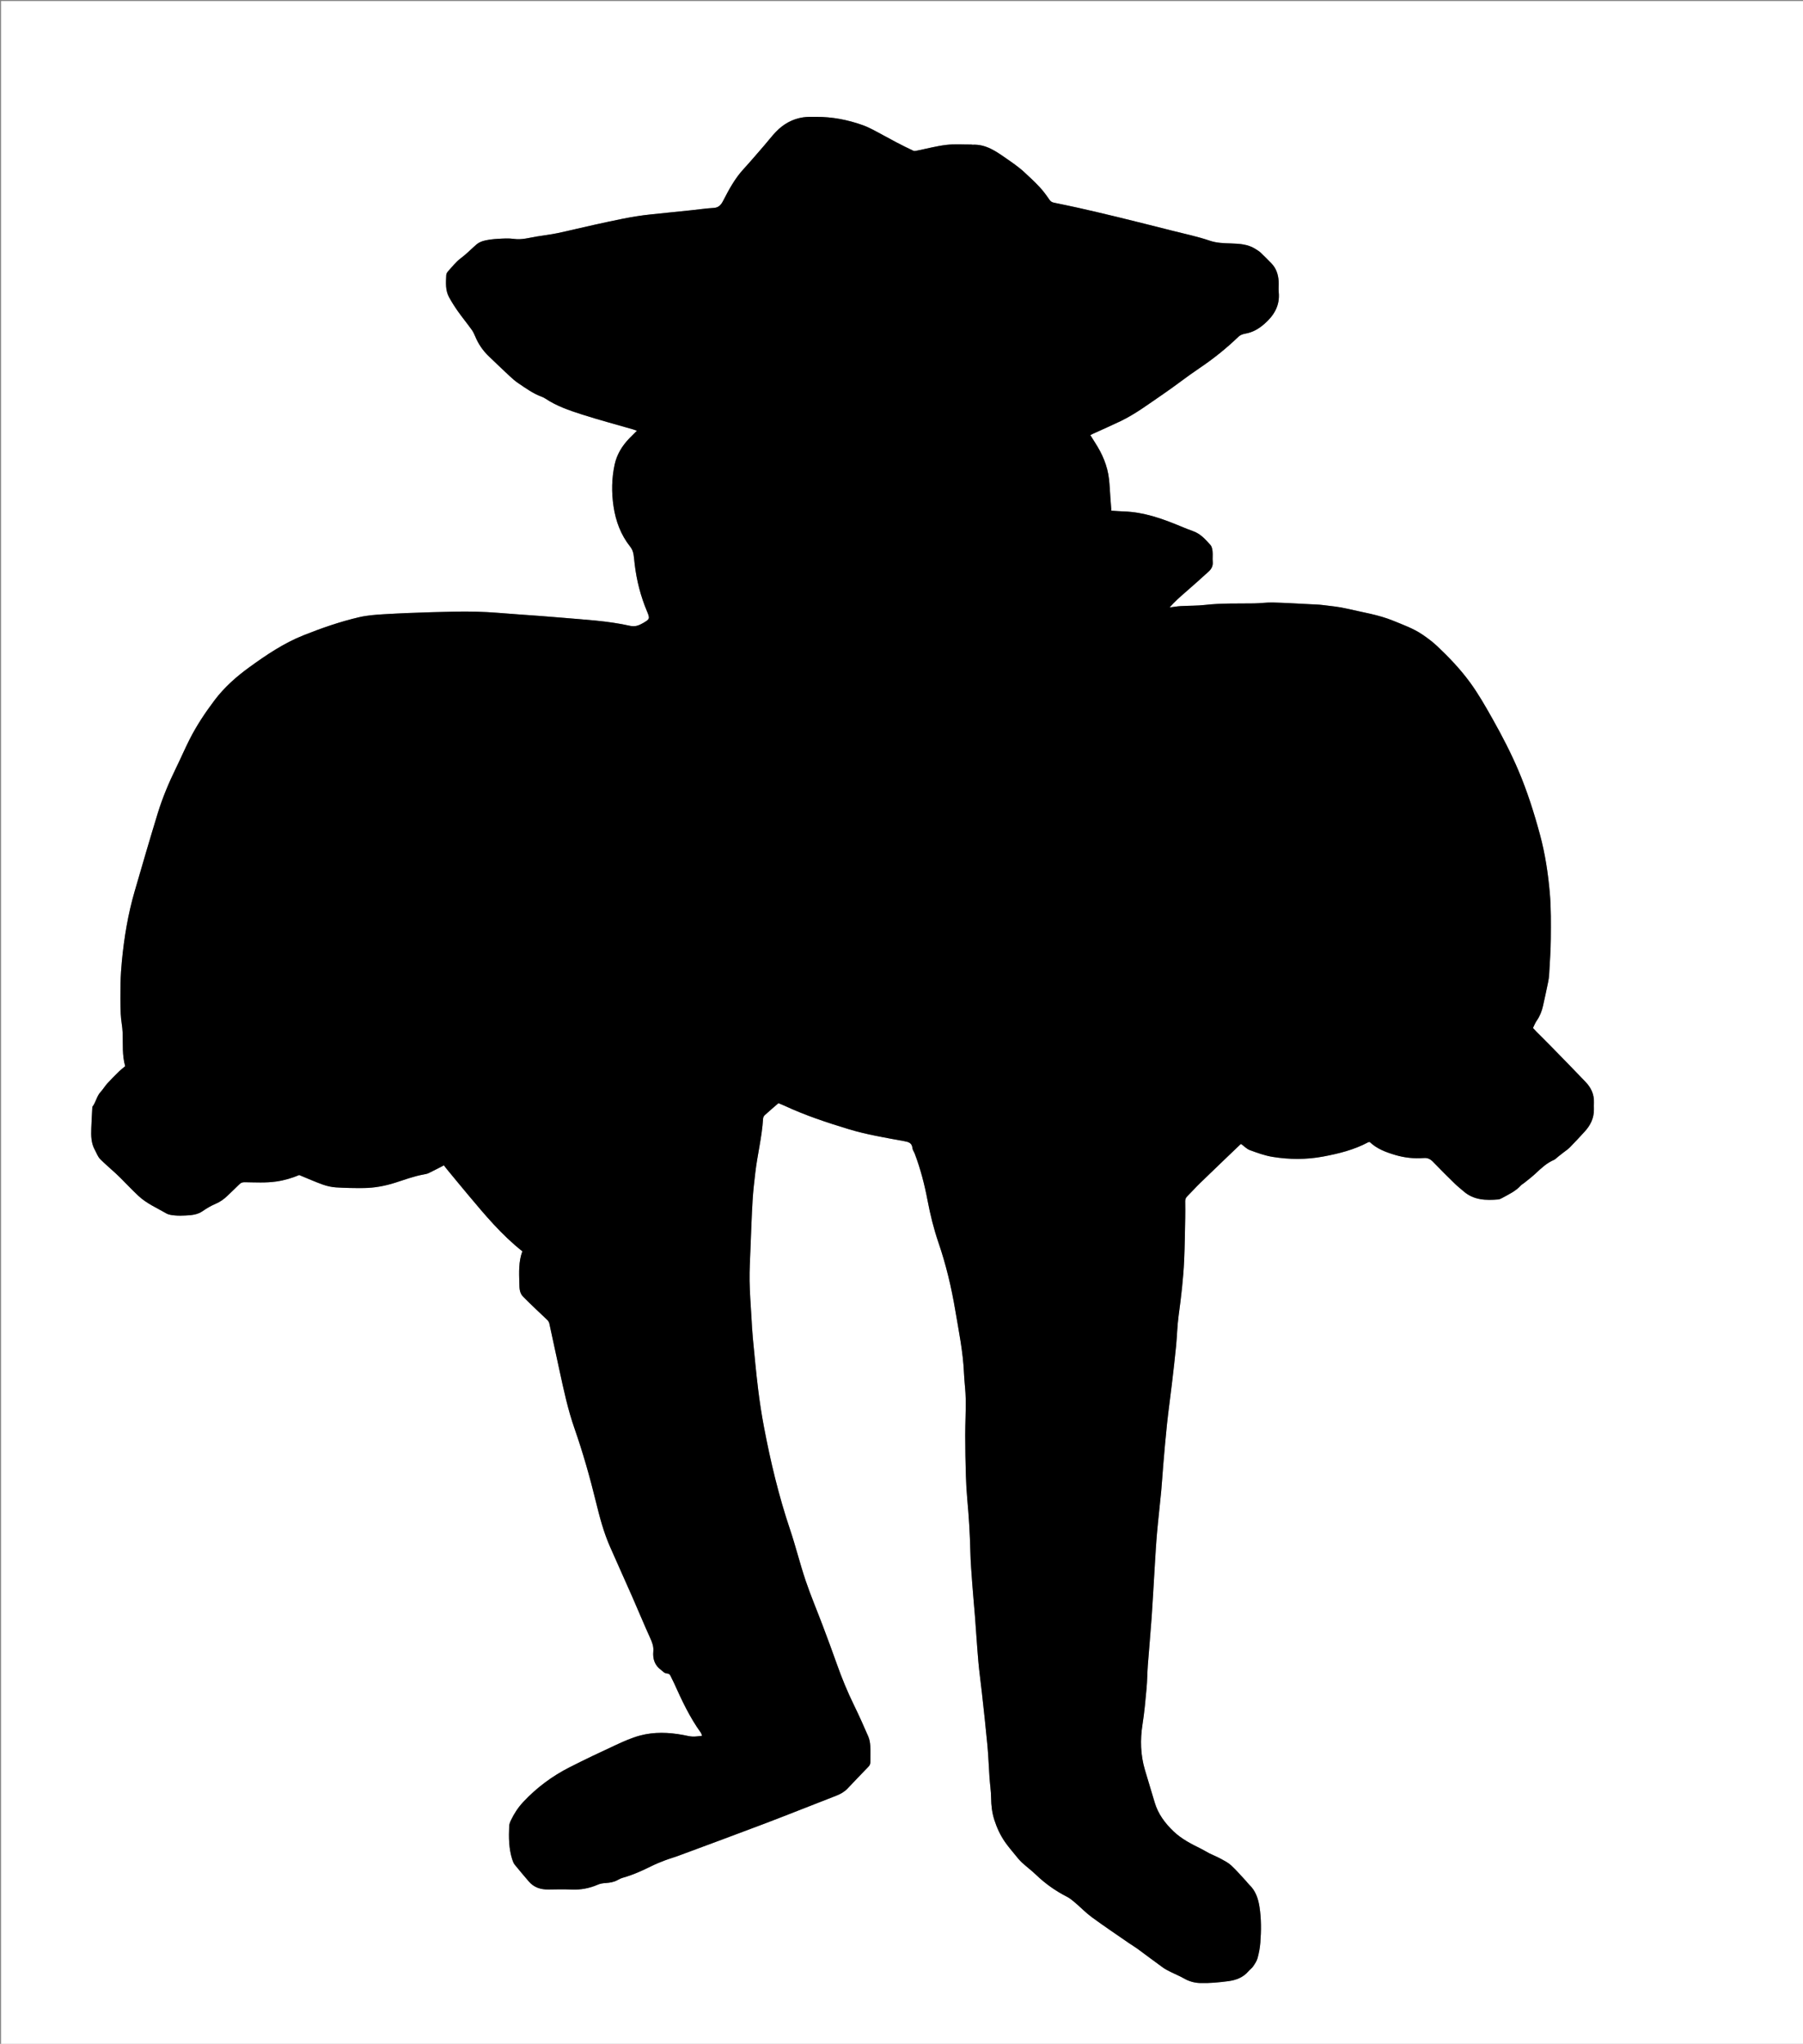 <?xml version="1.0" encoding="utf-8"?>
<!-- Generator: Adobe Illustrator 16.0.2, SVG Export Plug-In . SVG Version: 6.00 Build 0)  -->
<!DOCTYPE svg PUBLIC "-//W3C//DTD SVG 1.1 Tiny//EN" "http://www.w3.org/Graphics/SVG/1.1/DTD/svg11-tiny.dtd">
<svg version="1.1" baseProfile="tiny" id="Layer_1" xmlns="http://www.w3.org/2000/svg" xmlns:xlink="http://www.w3.org/1999/xlink"
	 x="0px" y="0px" width="3549.557px" height="4023.497px" viewBox="0 0 3549.557 4023.497" xml:space="preserve">
<rect x="0" y="0" width="3549.557" height="4023.497" fill="#808080" stroke="none"/>
<g>
	<path fill-rule="evenodd" fill="#FFFFFF" d="M2,2c1183.852,0,2367.703,0,3551.555,0c0,1341.832,0,2683.664,0,4025.496
		c-1183.852,0-2367.703,0-3551.555,0C2,2685.664,2,1343.832,2,2z M1028.369,2463.297c-7.629,20.586-6.469,41.65-5.978,62.557
		c0.215,9.136,0.066,19.03,7.091,26.348c8.297,8.644,17.055,16.849,25.7,25.153c7.437,7.145,15.093,14.062,22.431,21.305
		c1.759,1.738,3.296,4.223,3.822,6.609c6.858,31.151,13.471,62.357,20.237,93.529c8.249,37.999,16.357,76.051,29.206,112.848
		c16.66,47.713,30.438,96.253,42.44,145.322c7.271,29.728,15.099,59.311,27.426,87.435c14.55,33.191,29.548,66.186,44.133,99.362
		c11.907,27.087,23.152,54.47,35.419,81.389c3.83,8.403,6.757,16.47,5.905,25.743c-1.365,14.861,2.657,27.409,15.279,36.616
		c3.716,2.71,6.482,6.669,11.678,6.814c3.761,0.104,5.908,2.258,7.358,5.67c1.822,4.282,4.218,8.319,6.132,12.566
		c15.309,33.975,30.922,67.775,52.909,98.154c1.21,1.672,1.626,3.917,2.597,6.363c-6.885,0.613-12.857,1.793-18.754,1.492
		c-6.229-0.317-12.392-2.018-18.575-3.164c-28.442-5.272-57.065-6.351-85.061,1.194c-16.245,4.378-31.913,11.409-47.263,18.497
		c-30.785,14.217-61.442,28.765-91.653,44.155c-34.049,17.344-64.387,39.919-90.615,67.917
		c-10.131,10.815-18.096,22.946-24.389,36.229c-1.678,3.543-3.27,7.498-3.431,11.326c-0.926,21.973-0.874,43.932,5.87,65.214
		c1.193,3.765,2.602,7.774,5.015,10.788c8.933,11.154,18.318,21.947,27.551,32.86c10.245,12.112,23.668,16.295,39.079,16.045
		c14.994-0.244,30.021-0.608,44.987,0.088c18.379,0.855,35.662-2.503,52.472-9.808c4.715-2.048,10.226-2.717,15.436-3.073
		c8.057-0.551,15.76-1.758,22.931-5.771c3.459-1.934,7.147-3.684,10.948-4.746c19.561-5.464,37.884-13.843,56.013-22.827
		c8.608-4.266,17.579-7.859,26.56-11.3c8.057-3.087,16.438-5.316,24.53-8.319c57.342-21.284,114.759-42.378,171.931-64.112
		c46.909-17.834,93.481-36.549,140.282-54.671c8.522-3.301,16.205-7.566,22.521-14.191c13.778-14.454,27.474-28.987,41.412-43.285
		c2.879-2.953,3.579-6.065,3.533-9.882c-0.123-10.33,0.411-20.691-0.213-30.984c-0.374-6.181-1.469-12.675-3.903-18.308
		c-8.97-20.754-18.219-41.41-28.14-61.722c-12.862-26.332-23.996-53.314-33.741-80.938c-8.96-25.399-18.386-50.636-27.882-75.841
		c-11.139-29.565-23.535-58.696-33.63-88.608c-11.152-33.043-19.402-67.064-30.535-100.115
		c-22.323-66.271-38.54-134.032-51.532-202.615c-4.627-24.426-8.388-49.06-11.393-73.738c-4.049-33.263-7.126-66.648-10.333-100.01
		c-1.333-13.872-2.032-27.81-2.83-41.729c-1.368-23.869-3.292-47.736-3.659-71.624c-0.33-21.592,0.97-43.217,1.806-64.816
		c1.207-31.221,2.291-62.453,4.119-93.64c1.066-18.213,3.227-36.375,5.338-54.51c4.147-35.616,13.134-70.546,15.308-106.464
		c0.142-2.332,1.486-5.161,3.208-6.73c8.812-8.038,17.93-15.74,27.031-23.636c4.3,1.788,8.326,3.297,12.212,5.107
		c40.754,18.98,83.3,33.041,126.224,46.066c35.739,10.847,72.559,16.799,109.175,23.566c8.676,1.604,15.173,3.424,16.186,13.687
		c0.373,3.779,3.152,7.274,4.564,11.002c11.32,29.889,19.27,60.697,25.217,92.067c5.325,28.087,12.148,55.745,21.437,82.872
		c14.763,43.117,25.353,87.332,32.921,132.309c6.986,41.518,15.558,82.776,17.353,125.025c0.73,17.186,3.199,34.318,3.444,51.495
		c0.336,23.608-1.053,47.235-1.036,70.854c0.018,26.285,0.547,52.577,1.311,78.854c0.464,15.936,1.373,31.885,2.825,47.76
		c3.056,33.422,5.151,66.868,5.919,100.435c0.499,21.843,2.294,43.664,3.866,65.469c1.526,21.172,3.627,42.302,5.266,63.466
		c2.332,30.112,4.167,60.267,6.799,90.353c1.733,19.811,4.618,39.519,6.767,59.297c3.797,34.962,7.739,69.913,11.007,104.927
		c1.941,20.81,2.596,41.736,4.043,62.596c0.941,13.563,3.066,27.092,3.207,40.65c0.153,14.796,1.843,29.164,6.365,43.2
		c4.912,15.246,11.565,29.746,20.646,42.923c6.019,8.731,12.965,16.835,19.685,25.064c4.41,5.402,8.752,10.97,13.845,15.685
		c9.019,8.348,18.979,15.692,27.839,24.191c18.163,17.425,38.336,31.789,60.775,43.186c5.815,2.954,11.021,7.32,16.04,11.587
		c11.131,9.459,21.323,20.144,33.058,28.746c24.128,17.685,49.002,34.353,73.606,51.384c5.456,3.775,11.231,7.104,16.58,11.017
		c16.643,12.178,33.029,24.707,49.782,36.727c5.357,3.843,11.462,6.692,17.38,9.689c7.683,3.894,15.796,7.005,23.224,11.314
		c10.334,5.994,21.003,9.156,33.098,9.493c18.396,0.511,36.582-1.286,54.675-3.648c15.29-1.997,29.627-7.178,40.123-19.686
		c2.774-3.307,6.626-5.797,9.017-9.317c3.485-5.136,7.225-10.556,8.829-16.41c2.706-9.872,4.65-20.117,5.442-30.318
		c1.828-23.583,1.965-47.319-1.675-70.697c-2.509-16.111-7.597-31.765-20.26-43.551c-2.177-2.024-3.818-4.614-5.858-6.802
		c-9.753-10.463-19.072-21.401-29.535-31.105c-5.947-5.516-13.604-9.333-20.84-13.276c-7.259-3.955-15.022-6.969-22.427-10.672
		c-5.347-2.673-10.348-6.04-15.709-8.678c-19.406-9.546-38.638-19.264-54.528-34.438c-16.85-16.092-30.409-34.206-37.132-56.883
		c-6.328-21.343-12.862-42.623-19.189-63.967c-8.749-29.511-9.609-59.311-4.81-89.714c3.717-23.557,5.81-47.392,8.001-71.16
		c1.399-15.205,1.364-30.536,2.501-45.771c2.346-31.436,5.322-62.825,7.521-94.271c2.34-33.451,4.021-66.947,6.102-100.418
		c1.356-21.861,2.546-43.742,4.469-65.557c2.418-27.441,5.665-54.81,8.248-82.237c1.618-17.173,2.527-34.411,4.009-51.598
		c2.309-26.762,4.502-53.541,7.361-80.246c2.825-26.392,6.535-52.687,9.64-79.049c2.911-24.708,5.786-49.426,8.214-74.185
		c1.978-20.152,2.349-40.499,5.071-60.536c4.917-36.182,9.208-72.406,10.851-108.874c1.242-27.568,1.529-55.184,2.09-82.78
		c0.223-10.995,0.137-21.999-0.013-32.995c-0.053-3.893,0.955-6.86,3.85-9.725c8.493-8.404,16.384-17.421,24.959-25.736
		c26.524-25.721,53.253-51.23,79.931-76.794c0.417-0.398,1.194-0.423,1.51-0.525c5.749,4.159,10.806,9.671,17.046,11.959
		c14.621,5.361,29.544,10.822,44.82,13.279c32.984,5.303,66.221,5.551,99.297-0.633c30.837-5.766,61.107-13.232,89.012-28.224
		c0.793-0.426,1.851-0.36,2.739-0.516c14.289,13.705,32.105,20.206,50.342,25.642c18.338,5.464,37.208,7.427,56.28,5.979
		c7.729-0.587,13.021,2.223,18.229,7.654c14.045,14.642,28.491,28.904,42.999,43.091c5.453,5.334,11.525,10.033,17.302,15.037
		c19.875,17.222,43.646,17.833,67.971,15.781c2.531-0.214,5.102-1.481,7.395-2.735c13.102-7.169,26.814-13.426,37.134-24.814
		c1.75-1.932,4.306-3.111,6.364-4.791c7.7-6.282,15.724-12.23,22.928-19.042c10.923-10.326,21.836-20.433,35.898-26.512
		c2.934-1.269,5.231-4.003,7.831-6.051c3.385-2.669,6.781-5.324,10.171-7.989c4.421-3.475,9.266-6.534,13.178-10.513
		c10.025-10.197,19.727-20.719,29.386-31.27c11.375-12.423,18.364-26.727,18.059-43.996c-0.077-4.331-0.167-8.672,0.017-12.996
		c0.681-15.984-5.625-29.29-16.313-40.493c-22.294-23.367-44.897-46.439-67.464-69.548c-9.778-10.015-19.789-19.803-29.663-29.725
		c-2.079-2.091-4.016-4.323-6.567-7.084c2.412-4.811,4.24-9.877,7.231-14.125c6.269-8.902,10.155-18.7,12.498-29.177
		c3.478-15.557,6.856-31.138,10.062-46.753c1.063-5.183,1.815-10.484,2.103-15.764c1.262-23.215,3.068-46.436,3.23-69.665
		c0.209-29.931,0.642-60.011-1.938-89.775c-3.382-38.984-9.213-77.761-19.493-115.732c-11.579-42.771-24.938-84.891-42.276-125.72
		c-14.716-34.656-32.004-67.978-50.448-100.772c-14.035-24.958-28.109-49.834-45.052-72.996
		c-18.953-25.91-41.015-49.016-64.253-70.977c-9.118-8.618-19.317-16.265-29.741-23.291c-17.482-11.784-37.357-18.852-56.73-26.821
		c-29.43-12.108-60.878-16.666-91.57-23.932c-15.441-3.655-31.433-5.093-47.234-7.066c-8.553-1.068-17.225-1.239-25.848-1.669
		c-24.231-1.208-48.457-2.743-72.704-3.333c-12.254-0.299-24.543,1.563-36.827,1.753c-32.222,0.499-64.453-0.659-96.622,3.018
		c-15.813,1.807-31.874,1.378-47.804,2.285c-6.709,0.381-13.37,1.598-22.029,2.683c10.426-11.694,20.469-20.694,30.767-29.533
		c15.642-13.426,30.868-27.337,46.173-41.151c5.68-5.126,8.849-11.255,8.044-19.401c-0.653-6.601,0.364-13.369-0.312-19.966
		c-0.456-4.456-1.369-9.82-4.152-12.908c-9.759-10.824-19.422-22.013-33.929-27.127c-8.766-3.09-17.374-6.647-25.966-10.208
		c-35.478-14.702-71.428-27.5-110.427-28.693c-8.215-0.251-16.413-0.997-24.726-1.522c-0.669-8.78-1.315-17.006-1.921-25.234
		c-0.901-12.254-1.384-24.554-2.741-36.756c-2.92-26.261-13.146-49.842-27.402-71.842c-3.158-4.871-6.171-9.836-9.365-14.943
		c2.063-1.05,3.51-1.855,5.012-2.542c18.115-8.272,36.373-16.243,54.326-24.851c29.841-14.31,56.142-34.349,83.34-52.846
		c24.204-16.462,47.16-34.769,71.455-51.09c27.73-18.629,53.605-39.319,77.622-62.496c3.299-3.183,8.593-5.114,13.258-5.914
		c14.616-2.508,26.536-9.464,37.566-19.108c18.995-16.609,30.872-35.989,28.32-62.331c-0.704-7.265,0.289-14.681-0.195-21.981
		c-0.875-13.18-4.776-25.326-14.291-35.038c-6.996-7.143-13.993-14.294-21.261-21.156c-2.829-2.672-6.349-4.636-9.639-6.793
		c-14.839-9.732-31.79-10.612-48.695-11.184c-14.219-0.48-27.964-0.701-42.069-5.516c-23.843-8.138-48.717-13.288-73.21-19.487
		c-36.101-9.139-72.214-18.239-108.389-27.08c-25.829-6.312-51.738-12.297-77.669-18.18c-15.56-3.531-31.237-6.537-46.837-9.894
		c-3.529-0.759-6.48-1.975-8.896-5.511c-5.95-8.715-12.221-17.35-19.396-25.057c-9.742-10.467-20.309-20.187-30.795-29.932
		c-5.32-4.944-11.127-9.39-16.92-13.791c-5.547-4.213-11.338-8.106-17.059-12.086c-20.515-14.271-40.771-29.188-67.728-27.776
		c-0.644,0.033-1.305-0.365-1.956-0.361c-16.622,0.103-33.418-1.221-49.821,0.734c-19.394,2.312-38.442,7.492-57.658,11.34
		c-2.168,0.434-4.843,1.116-6.619,0.277c-11.41-5.386-22.734-10.979-33.899-16.859c-15.285-8.048-30.323-16.568-45.631-24.568
		c-6.765-3.535-13.768-6.771-20.954-9.317c-29.34-10.396-59.551-16.23-90.774-16.075c-8.64,0.044-17.404-0.367-25.89,0.9
		c-21.124,3.155-38.997,13.221-53.672,28.553c-8.02,8.38-15.059,17.691-22.672,26.466c-13.728,15.823-27.271,31.82-41.413,47.266
		c-16.823,18.373-28.441,39.962-39.683,61.833c-3.979,7.739-8.538,13.599-18.488,14.201c-15.216,0.923-30.351,3.136-45.529,4.721
		c-26.097,2.725-52.196,5.439-78.305,8.066c-37.474,3.772-74.06,12.394-110.762,20.323c-24.333,5.257-48.479,11.384-72.836,16.511
		c-13.634,2.87-27.542,4.414-41.302,6.708c-14.853,2.476-29.321,6.877-44.878,4.663c-10.128-1.441-20.65-0.706-30.95-0.142
		c-8.856,0.485-17.798,1.469-26.419,3.458c-5.675,1.311-11.74,3.765-16.069,7.511c-10.501,9.083-20.026,19.136-31.34,27.499
		c-9.231,6.824-16.481,16.38-24.344,24.968c-1.927,2.104-3.871,5.111-3.999,7.788c-0.709,14.937-1.992,30.175,5.611,43.928
		c5.286,9.561,11.164,18.854,17.481,27.767c8.643,12.195,18.138,23.783,26.88,35.912c3.071,4.259,5.338,9.202,7.379,14.08
		c6.133,14.655,14.989,27.384,26.406,38.344c13.68,13.134,27.368,26.264,41.252,39.181c5.332,4.962,10.877,9.837,16.911,13.877
		c14.607,9.784,28.831,20.302,45.599,26.41c2.794,1.018,5.537,2.392,8.012,4.042c21.88,14.583,46.569,22.985,71.206,30.911
		c33.51,10.78,67.584,19.798,101.409,29.601c2.043,0.593,4.013,1.437,7.151,2.574c-5.549,5.556-10.308,10.169-14.897,14.945
		c-14.1,14.671-24.548,31.553-28.885,51.561c-5.902,27.232-6.32,54.749-2.215,82.295c4.336,29.112,14.278,56.04,32.716,79.26
		c3.952,4.977,5.896,10.225,6.797,16.104c0.952,6.222,1.427,12.516,2.175,18.77c3.812,31.867,11.695,62.674,24.109,92.292
		c6.121,14.6,5.817,15.604-7.818,23.43c-7.844,4.501-15.381,7.629-25.322,5.388c-44.238-9.973-89.503-12.073-134.502-16.043
		c-28.127-2.482-56.306-4.397-84.473-6.409c-27.836-1.99-55.663-4.705-83.536-5.409c-29.27-0.739-58.601,0.183-87.886,1.018
		c-31.564,0.899-63.133,2.144-94.652,4.022c-16.207,0.965-32.65,2.174-48.396,5.823c-37.604,8.716-74.084,21.454-109.898,35.738
		c-38.585,15.389-72.89,38.53-106.336,62.775c-25.678,18.614-49.344,39.603-68.544,65.079
		c-18.449,24.479-35.419,49.986-49.254,77.385c-9.129,18.081-17.12,36.732-26.035,54.926c-14.356,29.3-27.043,59.314-36.587,90.48
		c-15.667,51.161-30.612,102.546-45.517,153.937c-12.893,44.451-20.397,89.952-24.882,135.953
		c-1.417,14.533-2.396,29.149-2.675,43.744c-0.388,20.233-0.392,40.499,0.344,60.717c0.458,12.563,3.361,25.037,3.798,37.599
		c0.761,21.891-1.218,43.923,4.985,65.556c-4.401,3.714-8.668,6.886-12.424,10.577c-7.819,7.682-15.585,15.442-22.949,23.555
		c-4.65,5.121-8.126,11.32-12.854,16.355c-7.95,8.469-9.32,20.42-16.303,29.319c-0.347,0.441-0.192,1.295-0.227,1.958
		c-0.688,13.577-1.552,27.147-2,40.731c-0.481,14.627-0.439,28.937,7.201,42.599c3.326,5.948,5.51,12.9,10.297,17.723
		c9.596,9.666,20.041,18.489,30.1,27.699c3.167,2.9,6.281,5.862,9.318,8.897c12,11.989,23.637,24.366,36.016,35.948
		c15.979,14.951,36.152,23.585,54.813,34.413c4.915,2.851,11.417,3.468,17.293,4.029c6.936,0.664,13.998,0.447,20.979,0.085
		c11.611-0.604,23.04-1.529,33.23-8.603c7.864-5.458,16.271-10.445,25.057-14.179c9.114-3.872,16.809-9.222,23.773-16.019
		c7.861-7.672,15.984-15.081,23.729-22.867c3.095-3.113,6.173-3.876,10.584-3.817c20.608,0.272,41.21,1.536,61.822-1.412
		c16.313-2.334,31.759-7.05,45.14-12.749c16.305,6.685,31.129,13.343,46.387,18.785c8.375,2.988,17.413,4.998,26.272,5.563
		c17.917,1.142,35.918,1.445,53.877,1.27c21.393-0.209,42.197-4.042,62.695-10.59c18.271-5.838,36.319-12.644,55.326-16.047
		c3.549-0.635,7.246-1.299,10.453-2.833c9.456-4.525,18.699-9.496,29.772-15.189c1.567,2,3.766,4.938,6.1,7.764
		c13.957,16.904,27.849,33.863,41.941,50.653C954.578,2391.501,987.081,2430.673,1028.369,2463.297z"/>
	<path fill-rule="evenodd" d="M1028.369,2463.297c-41.289-32.624-73.792-71.796-106.494-110.764
		c-14.092-16.79-27.985-33.749-41.941-50.653c-2.333-2.826-4.532-5.764-6.1-7.764c-11.074,5.693-20.317,10.664-29.772,15.189
		c-3.207,1.534-6.904,2.198-10.453,2.833c-19.007,3.403-37.056,10.209-55.326,16.047c-20.498,6.548-41.302,10.381-62.695,10.59
		c-17.958,0.176-35.96-0.128-53.877-1.27c-8.859-0.565-17.897-2.575-26.272-5.563c-15.258-5.442-30.082-12.101-46.387-18.785
		c-13.381,5.699-28.827,10.415-45.14,12.749c-20.612,2.948-41.214,1.685-61.822,1.412c-4.411-0.059-7.489,0.704-10.584,3.817
		c-7.744,7.786-15.867,15.195-23.729,22.867c-6.965,6.797-14.659,12.146-23.773,16.019c-8.787,3.733-17.193,8.721-25.057,14.179
		c-10.19,7.073-21.62,7.998-33.23,8.603c-6.98,0.362-14.043,0.579-20.979-0.085c-5.876-0.562-12.378-1.179-17.293-4.029
		c-18.662-10.828-38.834-19.462-54.813-34.413c-12.379-11.582-24.016-23.959-36.016-35.948c-3.037-3.035-6.151-5.997-9.318-8.897
		c-10.06-9.21-20.504-18.033-30.1-27.699c-4.787-4.822-6.971-11.774-10.297-17.723c-7.64-13.662-7.682-27.972-7.201-42.599
		c0.447-13.584,1.312-27.154,2-40.731c0.034-0.663-0.12-1.517,0.227-1.958c6.982-8.899,8.353-20.851,16.303-29.319
		c4.728-5.035,8.204-11.234,12.854-16.355c7.364-8.112,15.13-15.873,22.949-23.555c3.756-3.691,8.023-6.863,12.424-10.577
		c-6.204-21.633-4.224-43.665-4.985-65.556c-0.437-12.562-3.34-25.036-3.798-37.599c-0.736-20.218-0.732-40.484-0.344-60.717
		c0.279-14.595,1.258-29.21,2.675-43.744c4.485-46.001,11.989-91.502,24.882-135.953c14.905-51.391,29.85-102.776,45.517-153.937
		c9.544-31.166,22.231-61.181,36.587-90.48c8.915-18.193,16.905-36.845,26.035-54.926c13.834-27.399,30.805-52.906,49.254-77.385
		c19.2-25.476,42.866-46.465,68.544-65.079c33.446-24.246,67.751-47.386,106.336-62.775c35.814-14.284,72.294-27.022,109.898-35.738
		c15.746-3.649,32.189-4.858,48.396-5.823c31.52-1.878,63.088-3.123,94.652-4.022c29.285-0.835,58.616-1.756,87.886-1.018
		c27.873,0.704,55.7,3.418,83.536,5.409c28.167,2.012,56.346,3.927,84.473,6.409c44.999,3.97,90.264,6.07,134.502,16.043
		c9.941,2.241,17.478-0.887,25.322-5.388c13.635-7.825,13.939-8.83,7.818-23.43c-12.414-29.619-20.297-60.425-24.109-92.292
		c-0.748-6.254-1.223-12.548-2.175-18.77c-0.9-5.88-2.845-11.127-6.797-16.104c-18.438-23.22-28.379-50.148-32.716-79.26
		c-4.105-27.546-3.687-55.063,2.215-82.295c4.336-20.008,14.785-36.89,28.885-51.561c4.589-4.776,9.348-9.389,14.897-14.945
		c-3.138-1.137-5.108-1.981-7.151-2.574c-33.825-9.802-67.899-18.821-101.409-29.601c-24.636-7.926-49.326-16.328-71.206-30.911
		c-2.475-1.649-5.217-3.024-8.012-4.042c-16.769-6.108-30.992-16.626-45.599-26.41c-6.033-4.04-11.579-8.915-16.911-13.877
		c-13.884-12.917-27.572-26.046-41.252-39.181c-11.417-10.959-20.273-23.688-26.406-38.344c-2.041-4.878-4.308-9.821-7.379-14.08
		c-8.742-12.128-18.238-23.717-26.88-35.912c-6.318-8.913-12.196-18.207-17.481-27.767c-7.604-13.753-6.32-28.991-5.611-43.928
		c0.128-2.677,2.072-5.684,3.999-7.788c7.862-8.588,15.112-18.144,24.344-24.968c11.314-8.362,20.839-18.416,31.34-27.499
		c4.329-3.747,10.394-6.201,16.069-7.511c8.621-1.989,17.563-2.973,26.419-3.458c10.3-0.564,20.822-1.3,30.95,0.142
		c15.557,2.214,30.025-2.187,44.878-4.663c13.759-2.295,27.667-3.838,41.302-6.708c24.357-5.127,48.503-11.253,72.836-16.511
		c36.702-7.93,73.289-16.551,110.762-20.323c26.108-2.627,52.208-5.341,78.305-8.066c15.178-1.585,30.313-3.798,45.529-4.721
		c9.95-0.603,14.509-6.462,18.488-14.201c11.242-21.871,22.859-43.459,39.683-61.833c14.142-15.445,27.685-31.442,41.413-47.266
		c7.613-8.775,14.652-18.086,22.672-26.466c14.675-15.332,32.549-25.398,53.672-28.553c8.486-1.268,17.25-0.856,25.89-0.9
		c31.223-0.155,61.434,5.679,90.774,16.075c7.187,2.546,14.189,5.782,20.954,9.317c15.309,8,30.346,16.521,45.631,24.568
		c11.165,5.88,22.489,11.474,33.899,16.859c1.776,0.839,4.451,0.156,6.619-0.277c19.216-3.848,38.265-9.028,57.658-11.34
		c16.403-1.956,33.199-0.632,49.821-0.734c0.651-0.004,1.313,0.395,1.956,0.361c26.956-1.412,47.213,13.504,67.728,27.776
		c5.721,3.98,11.512,7.873,17.059,12.086c5.793,4.4,11.6,8.847,16.92,13.791c10.486,9.746,21.053,19.465,30.795,29.932
		c7.175,7.707,13.445,16.342,19.396,25.057c2.415,3.537,5.366,4.752,8.896,5.511c15.6,3.357,31.277,6.363,46.837,9.894
		c25.931,5.883,51.84,11.869,77.669,18.18c36.175,8.841,72.288,17.941,108.389,27.08c24.493,6.199,49.367,11.349,73.21,19.487
		c14.105,4.815,27.851,5.036,42.069,5.516c16.905,0.572,33.856,1.452,48.695,11.184c3.29,2.157,6.81,4.121,9.639,6.793
		c7.268,6.862,14.265,14.013,21.261,21.156c9.515,9.711,13.416,21.858,14.291,35.038c0.484,7.301-0.509,14.717,0.195,21.981
		c2.552,26.342-9.325,45.722-28.32,62.331c-11.03,9.645-22.95,16.601-37.566,19.108c-4.665,0.8-9.959,2.731-13.258,5.914
		c-24.017,23.177-49.892,43.867-77.622,62.496c-24.295,16.321-47.251,34.628-71.455,51.09
		c-27.198,18.498-53.499,38.536-83.34,52.846c-17.953,8.608-36.211,16.579-54.326,24.851c-1.502,0.687-2.948,1.491-5.012,2.542
		c3.194,5.107,6.207,10.072,9.365,14.943c14.256,22,24.482,45.581,27.402,71.842c1.357,12.203,1.84,24.502,2.741,36.756
		c0.605,8.228,1.252,16.454,1.921,25.234c8.313,0.525,16.511,1.271,24.726,1.522c38.999,1.193,74.949,13.991,110.427,28.693
		c8.592,3.561,17.2,7.118,25.966,10.208c14.507,5.114,24.17,16.304,33.929,27.127c2.783,3.087,3.696,8.452,4.152,12.908
		c0.676,6.597-0.342,13.365,0.312,19.966c0.805,8.146-2.364,14.275-8.044,19.401c-15.305,13.813-30.531,27.725-46.173,41.151
		c-10.298,8.839-20.341,17.838-30.767,29.533c8.659-1.085,15.32-2.302,22.029-2.683c15.93-0.906,31.99-0.478,47.804-2.285
		c32.169-3.677,64.4-2.52,96.622-3.018c12.284-0.19,24.573-2.052,36.827-1.753c24.247,0.591,48.473,2.125,72.704,3.333
		c8.623,0.43,17.295,0.601,25.848,1.669c15.802,1.973,31.793,3.412,47.234,7.066c30.692,7.266,62.141,11.824,91.57,23.932
		c19.373,7.969,39.248,15.037,56.73,26.821c10.424,7.026,20.623,14.673,29.741,23.291c23.238,21.961,45.3,45.066,64.253,70.977
		c16.942,23.161,31.017,48.038,45.052,72.996c18.444,32.794,35.732,66.117,50.448,100.772
		c17.339,40.829,30.697,82.949,42.276,125.72c10.28,37.972,16.111,76.748,19.493,115.732c2.58,29.764,2.147,59.844,1.938,89.775
		c-0.162,23.229-1.969,46.45-3.23,69.665c-0.287,5.28-1.039,10.581-2.103,15.764c-3.205,15.615-6.584,31.196-10.062,46.753
		c-2.343,10.478-6.229,20.275-12.498,29.177c-2.991,4.249-4.819,9.315-7.231,14.125c2.552,2.761,4.488,4.993,6.567,7.084
		c9.874,9.922,19.885,19.71,29.663,29.725c22.566,23.108,45.17,46.181,67.464,69.548c10.688,11.203,16.994,24.509,16.313,40.493
		c-0.184,4.324-0.094,8.665-0.017,12.996c0.306,17.27-6.684,31.573-18.059,43.996c-9.659,10.551-19.36,21.072-29.386,31.27
		c-3.912,3.979-8.757,7.038-13.178,10.513c-3.39,2.665-6.786,5.32-10.171,7.989c-2.6,2.048-4.897,4.782-7.831,6.051
		c-14.063,6.079-24.976,16.186-35.898,26.512c-7.204,6.812-15.228,12.76-22.928,19.042c-2.059,1.68-4.614,2.859-6.364,4.791
		c-10.319,11.389-24.032,17.646-37.134,24.814c-2.293,1.254-4.863,2.521-7.395,2.735c-24.324,2.052-48.096,1.44-67.971-15.781
		c-5.776-5.004-11.849-9.703-17.302-15.037c-14.508-14.187-28.954-28.449-42.999-43.091c-5.208-5.432-10.5-8.241-18.229-7.654
		c-19.072,1.448-37.942-0.515-56.28-5.979c-18.236-5.436-36.053-11.937-50.342-25.642c-0.889,0.155-1.946,0.09-2.739,0.516
		c-27.904,14.991-58.175,22.458-89.012,28.224c-33.076,6.184-66.313,5.936-99.297,0.633c-15.276-2.457-30.199-7.918-44.82-13.279
		c-6.24-2.288-11.297-7.8-17.046-11.959c-0.315,0.103-1.093,0.127-1.51,0.525c-26.678,25.563-53.406,51.073-79.931,76.794
		c-8.575,8.315-16.466,17.332-24.959,25.736c-2.895,2.864-3.902,5.832-3.85,9.725c0.149,10.996,0.235,22,0.013,32.995
		c-0.561,27.597-0.848,55.212-2.09,82.78c-1.643,36.468-5.934,72.692-10.851,108.874c-2.723,20.037-3.094,40.384-5.071,60.536
		c-2.428,24.759-5.303,49.477-8.214,74.185c-3.104,26.362-6.814,52.657-9.64,79.049c-2.859,26.705-5.053,53.484-7.361,80.246
		c-1.481,17.187-2.391,34.425-4.009,51.598c-2.583,27.428-5.83,54.796-8.248,82.237c-1.923,21.814-3.112,43.695-4.469,65.557
		c-2.08,33.471-3.762,66.967-6.102,100.418c-2.198,31.445-5.175,62.835-7.521,94.271c-1.137,15.234-1.102,30.565-2.501,45.771
		c-2.191,23.769-4.284,47.604-8.001,71.16c-4.8,30.403-3.939,60.203,4.81,89.714c6.327,21.344,12.861,42.624,19.189,63.967
		c6.723,22.677,20.282,40.791,37.132,56.883c15.891,15.175,35.122,24.893,54.528,34.438c5.361,2.638,10.362,6.005,15.709,8.678
		c7.404,3.703,15.168,6.717,22.427,10.672c7.235,3.943,14.893,7.761,20.84,13.276c10.463,9.704,19.782,20.643,29.535,31.105
		c2.04,2.188,3.682,4.777,5.858,6.802c12.663,11.786,17.751,27.439,20.26,43.551c3.64,23.378,3.503,47.114,1.675,70.697
		c-0.792,10.201-2.736,20.446-5.442,30.318c-1.604,5.854-5.344,11.274-8.829,16.41c-2.391,3.521-6.242,6.011-9.017,9.317
		c-10.496,12.508-24.833,17.688-40.123,19.686c-18.093,2.362-36.278,4.159-54.675,3.648c-12.095-0.337-22.764-3.499-33.098-9.493
		c-7.428-4.31-15.541-7.421-23.224-11.314c-5.918-2.997-12.022-5.847-17.38-9.689c-16.753-12.02-33.14-24.549-49.782-36.727
		c-5.349-3.913-11.124-7.241-16.58-11.017c-24.604-17.031-49.479-33.699-73.606-51.384c-11.734-8.603-21.927-19.287-33.058-28.746
		c-5.02-4.267-10.225-8.633-16.04-11.587c-22.439-11.396-42.612-25.761-60.775-43.186c-8.86-8.499-18.82-15.844-27.839-24.191
		c-5.093-4.715-9.435-10.282-13.845-15.685c-6.72-8.229-13.666-16.333-19.685-25.064c-9.081-13.177-15.734-27.677-20.646-42.923
		c-4.522-14.036-6.212-28.404-6.365-43.2c-0.141-13.559-2.266-27.087-3.207-40.65c-1.447-20.859-2.102-41.786-4.043-62.596
		c-3.268-35.014-7.21-69.965-11.007-104.927c-2.148-19.778-5.033-39.486-6.767-59.297c-2.632-30.086-4.467-60.24-6.799-90.353
		c-1.639-21.164-3.739-42.294-5.266-63.466c-1.572-21.805-3.367-43.626-3.866-65.469c-0.768-33.566-2.863-67.013-5.919-100.435
		c-1.452-15.875-2.361-31.824-2.825-47.76c-0.764-26.276-1.293-52.568-1.311-78.854c-0.017-23.618,1.372-47.245,1.036-70.854
		c-0.245-17.177-2.714-34.31-3.444-51.495c-1.795-42.249-10.366-83.508-17.353-125.025c-7.568-44.977-18.158-89.191-32.921-132.309
		c-9.288-27.127-16.111-54.785-21.437-82.872c-5.947-31.37-13.896-62.179-25.217-92.067c-1.412-3.728-4.191-7.223-4.564-11.002
		c-1.013-10.263-7.51-12.083-16.186-13.687c-36.616-6.768-73.436-12.72-109.175-23.566c-42.923-13.025-85.47-27.086-126.224-46.066
		c-3.886-1.811-7.912-3.319-12.212-5.107c-9.101,7.896-18.219,15.598-27.031,23.636c-1.722,1.569-3.066,4.398-3.208,6.73
		c-2.174,35.918-11.161,70.848-15.308,106.464c-2.111,18.135-4.272,36.297-5.338,54.51c-1.828,31.187-2.912,62.419-4.119,93.64
		c-0.836,21.6-2.136,43.225-1.806,64.816c0.366,23.888,2.291,47.755,3.659,71.624c0.798,13.919,1.497,27.856,2.83,41.729
		c3.207,33.361,6.283,66.747,10.333,100.01c3.005,24.679,6.766,49.313,11.393,73.738c12.992,68.583,29.208,136.344,51.532,202.615
		c11.133,33.051,19.383,67.072,30.535,100.115c10.095,29.912,22.491,59.043,33.63,88.608c9.497,25.205,18.922,50.441,27.882,75.841
		c9.745,27.623,20.879,54.605,33.741,80.938c9.921,20.312,19.17,40.968,28.14,61.722c2.434,5.633,3.529,12.127,3.903,18.308
		c0.624,10.293,0.09,20.654,0.213,30.984c0.046,3.816-0.653,6.929-3.533,9.882c-13.938,14.298-27.634,28.831-41.412,43.285
		c-6.315,6.625-13.998,10.891-22.521,14.191c-46.801,18.122-93.373,36.837-140.282,54.671
		c-57.171,21.734-114.588,42.828-171.931,64.112c-8.092,3.003-16.474,5.232-24.53,8.319c-8.981,3.44-17.952,7.034-26.56,11.3
		c-18.129,8.984-36.453,17.363-56.013,22.827c-3.801,1.063-7.489,2.813-10.948,4.746c-7.171,4.013-14.874,5.22-22.931,5.771
		c-5.21,0.356-10.72,1.025-15.436,3.073c-16.81,7.305-34.092,10.663-52.472,9.808c-14.965-0.696-29.993-0.332-44.987-0.088
		c-15.411,0.25-28.834-3.933-39.079-16.045c-9.233-10.913-18.619-21.706-27.551-32.86c-2.413-3.014-3.822-7.023-5.015-10.788
		c-6.744-21.282-6.795-43.241-5.87-65.214c0.161-3.828,1.753-7.783,3.431-11.326c6.293-13.283,14.258-25.414,24.389-36.229
		c26.228-27.998,56.566-50.573,90.615-67.917c30.211-15.391,60.868-29.938,91.653-44.155c15.35-7.088,31.018-14.119,47.263-18.497
		c27.996-7.545,56.619-6.467,85.061-1.194c6.183,1.146,12.345,2.847,18.575,3.164c5.897,0.301,11.869-0.879,18.754-1.492
		c-0.971-2.446-1.387-4.691-2.597-6.363c-21.987-30.379-37.601-64.18-52.909-98.154c-1.914-4.247-4.31-8.284-6.132-12.566
		c-1.451-3.412-3.597-5.565-7.358-5.67c-5.196-0.146-7.962-4.104-11.678-6.814c-12.622-9.207-16.644-21.755-15.279-36.616
		c0.852-9.273-2.076-17.34-5.905-25.743c-12.267-26.919-23.513-54.302-35.419-81.389c-14.585-33.177-29.583-66.171-44.133-99.362
		c-12.328-28.124-20.156-57.707-27.426-87.435c-12.001-49.069-25.78-97.609-42.44-145.322
		c-12.849-36.797-20.958-74.849-29.206-112.848c-6.766-31.172-13.378-62.378-20.237-93.529c-0.525-2.387-2.063-4.871-3.822-6.609
		c-7.338-7.243-14.994-14.16-22.431-21.305c-8.646-8.305-17.403-16.51-25.7-25.153c-7.024-7.317-6.876-17.212-7.091-26.348
		C1021.9,2504.947,1020.74,2483.883,1028.369,2463.297z"/>
</g>
</svg>

